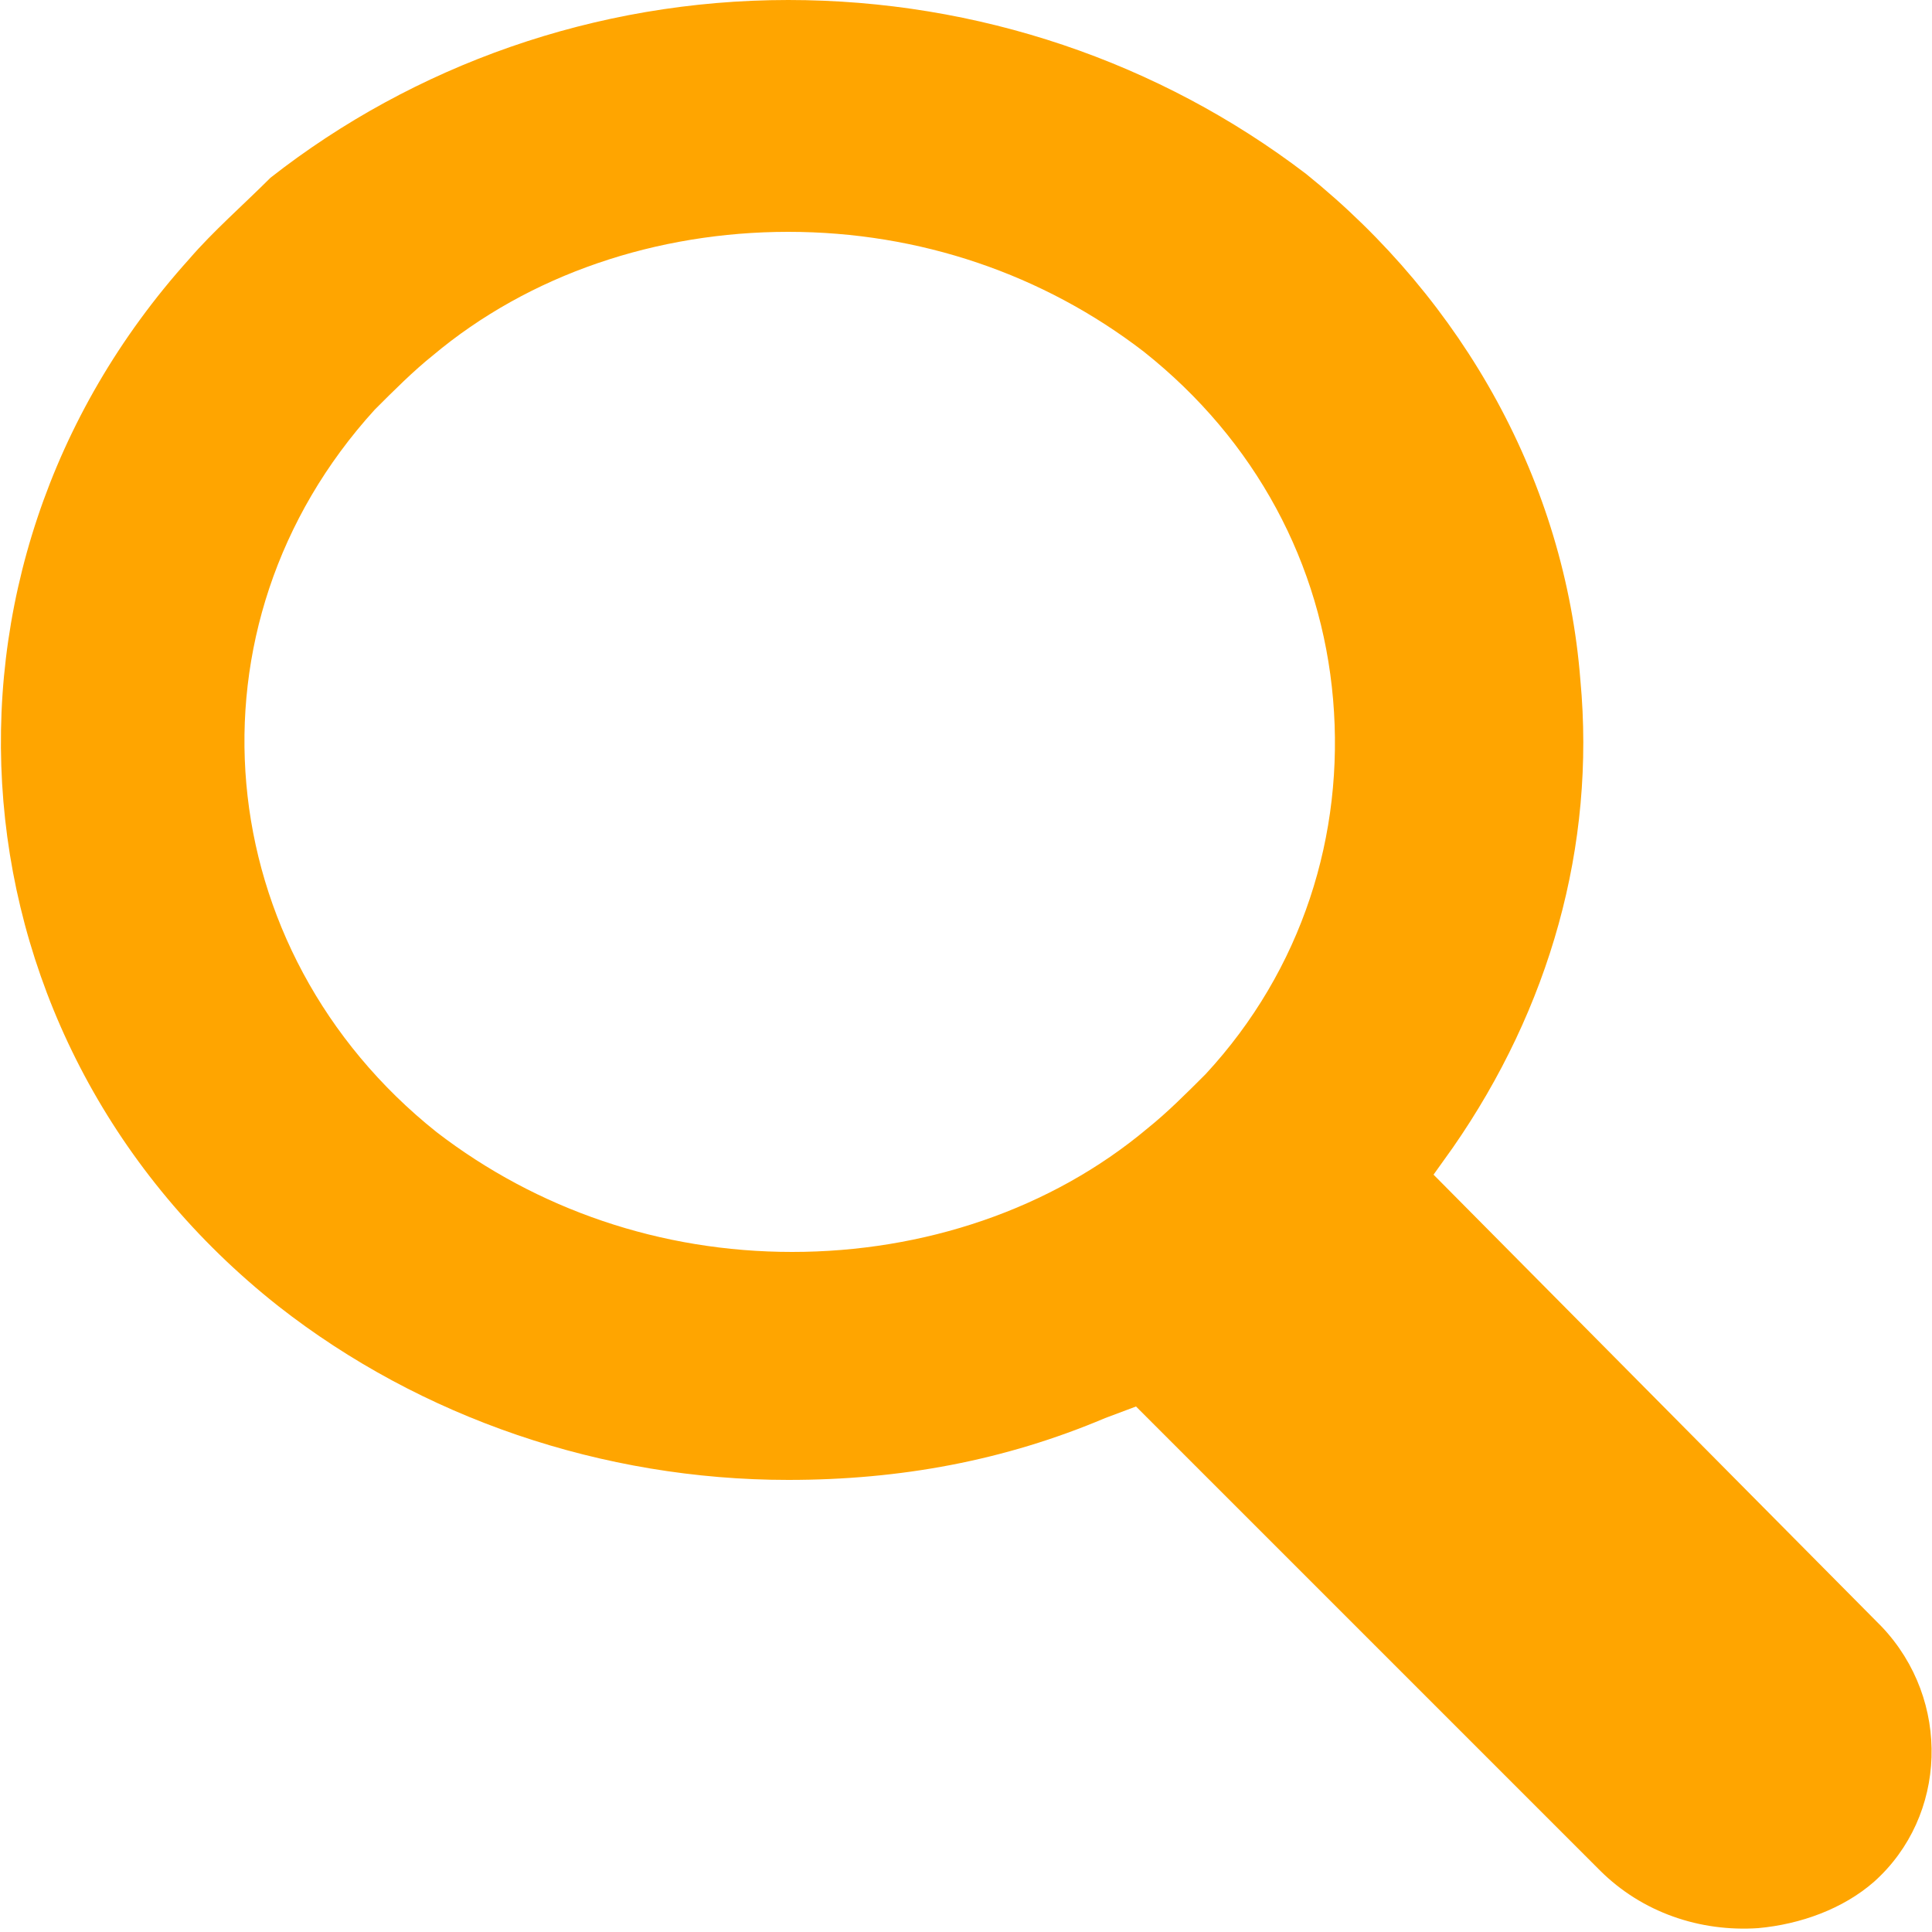 <svg xmlns="http://www.w3.org/2000/svg" viewBox="0 0 50 50">
        <path d="m29.6 9.1c-2.5-2-5.8-3.1-9.2-3.1s-6.7 1.1-9.2 3.2c-.5.4-1.1.9-1.5 1.4-5 5.6-4.3 14 1.6 18.7 2.5 2 5.8 3.1 9.2 3.1s6.7-1.1 9.2-3.2c.5-.4 1-.9 1.5-1.4 2.4-2.7 3.6-6.1 3.3-9.7-.3-3.5-2-6.7-4.9-9z" fill="none"/>
        <path d="m48.7 42.1-11.6-11.7.5-.7c2.5-3.6 3.7-7.8 3.3-12.1-.4-5.1-3-9.8-7.1-13.1-3.8-2.9-8.5-4.5-13.4-4.5-5 0-9.7 1.7-13.4 4.6-.7.7-1.5 1.4-2.1 2.1-7.3 8.1-6.3 20.3 2.3 27.1 3.7 2.9 8.4 4.5 13.2 4.5 2.9 0 5.6-.5 8.2-1.6l.8-.3.6.6.2.2 11.2 11.2c1.1 1.1 2.6 1.6 4.1 1.5 1.1-.1 2.2-.5 3-1.2 1.9-1.7 2-4.7.2-6.6zm-17.5-14.3c-.5.5-1 1-1.5 1.4-2.5 2.1-5.8 3.2-9.2 3.2s-6.6-1.1-9.2-3.1c-5.9-4.7-6.7-13.1-1.6-18.7.5-.5 1-1 1.5-1.4 2.5-2.1 5.8-3.2 9.2-3.2s6.6 1.1 9.2 3.1c2.9 2.3 4.6 5.5 4.9 9s-.8 7-3.3 9.7z" fill="#FFA500"/>
</svg>